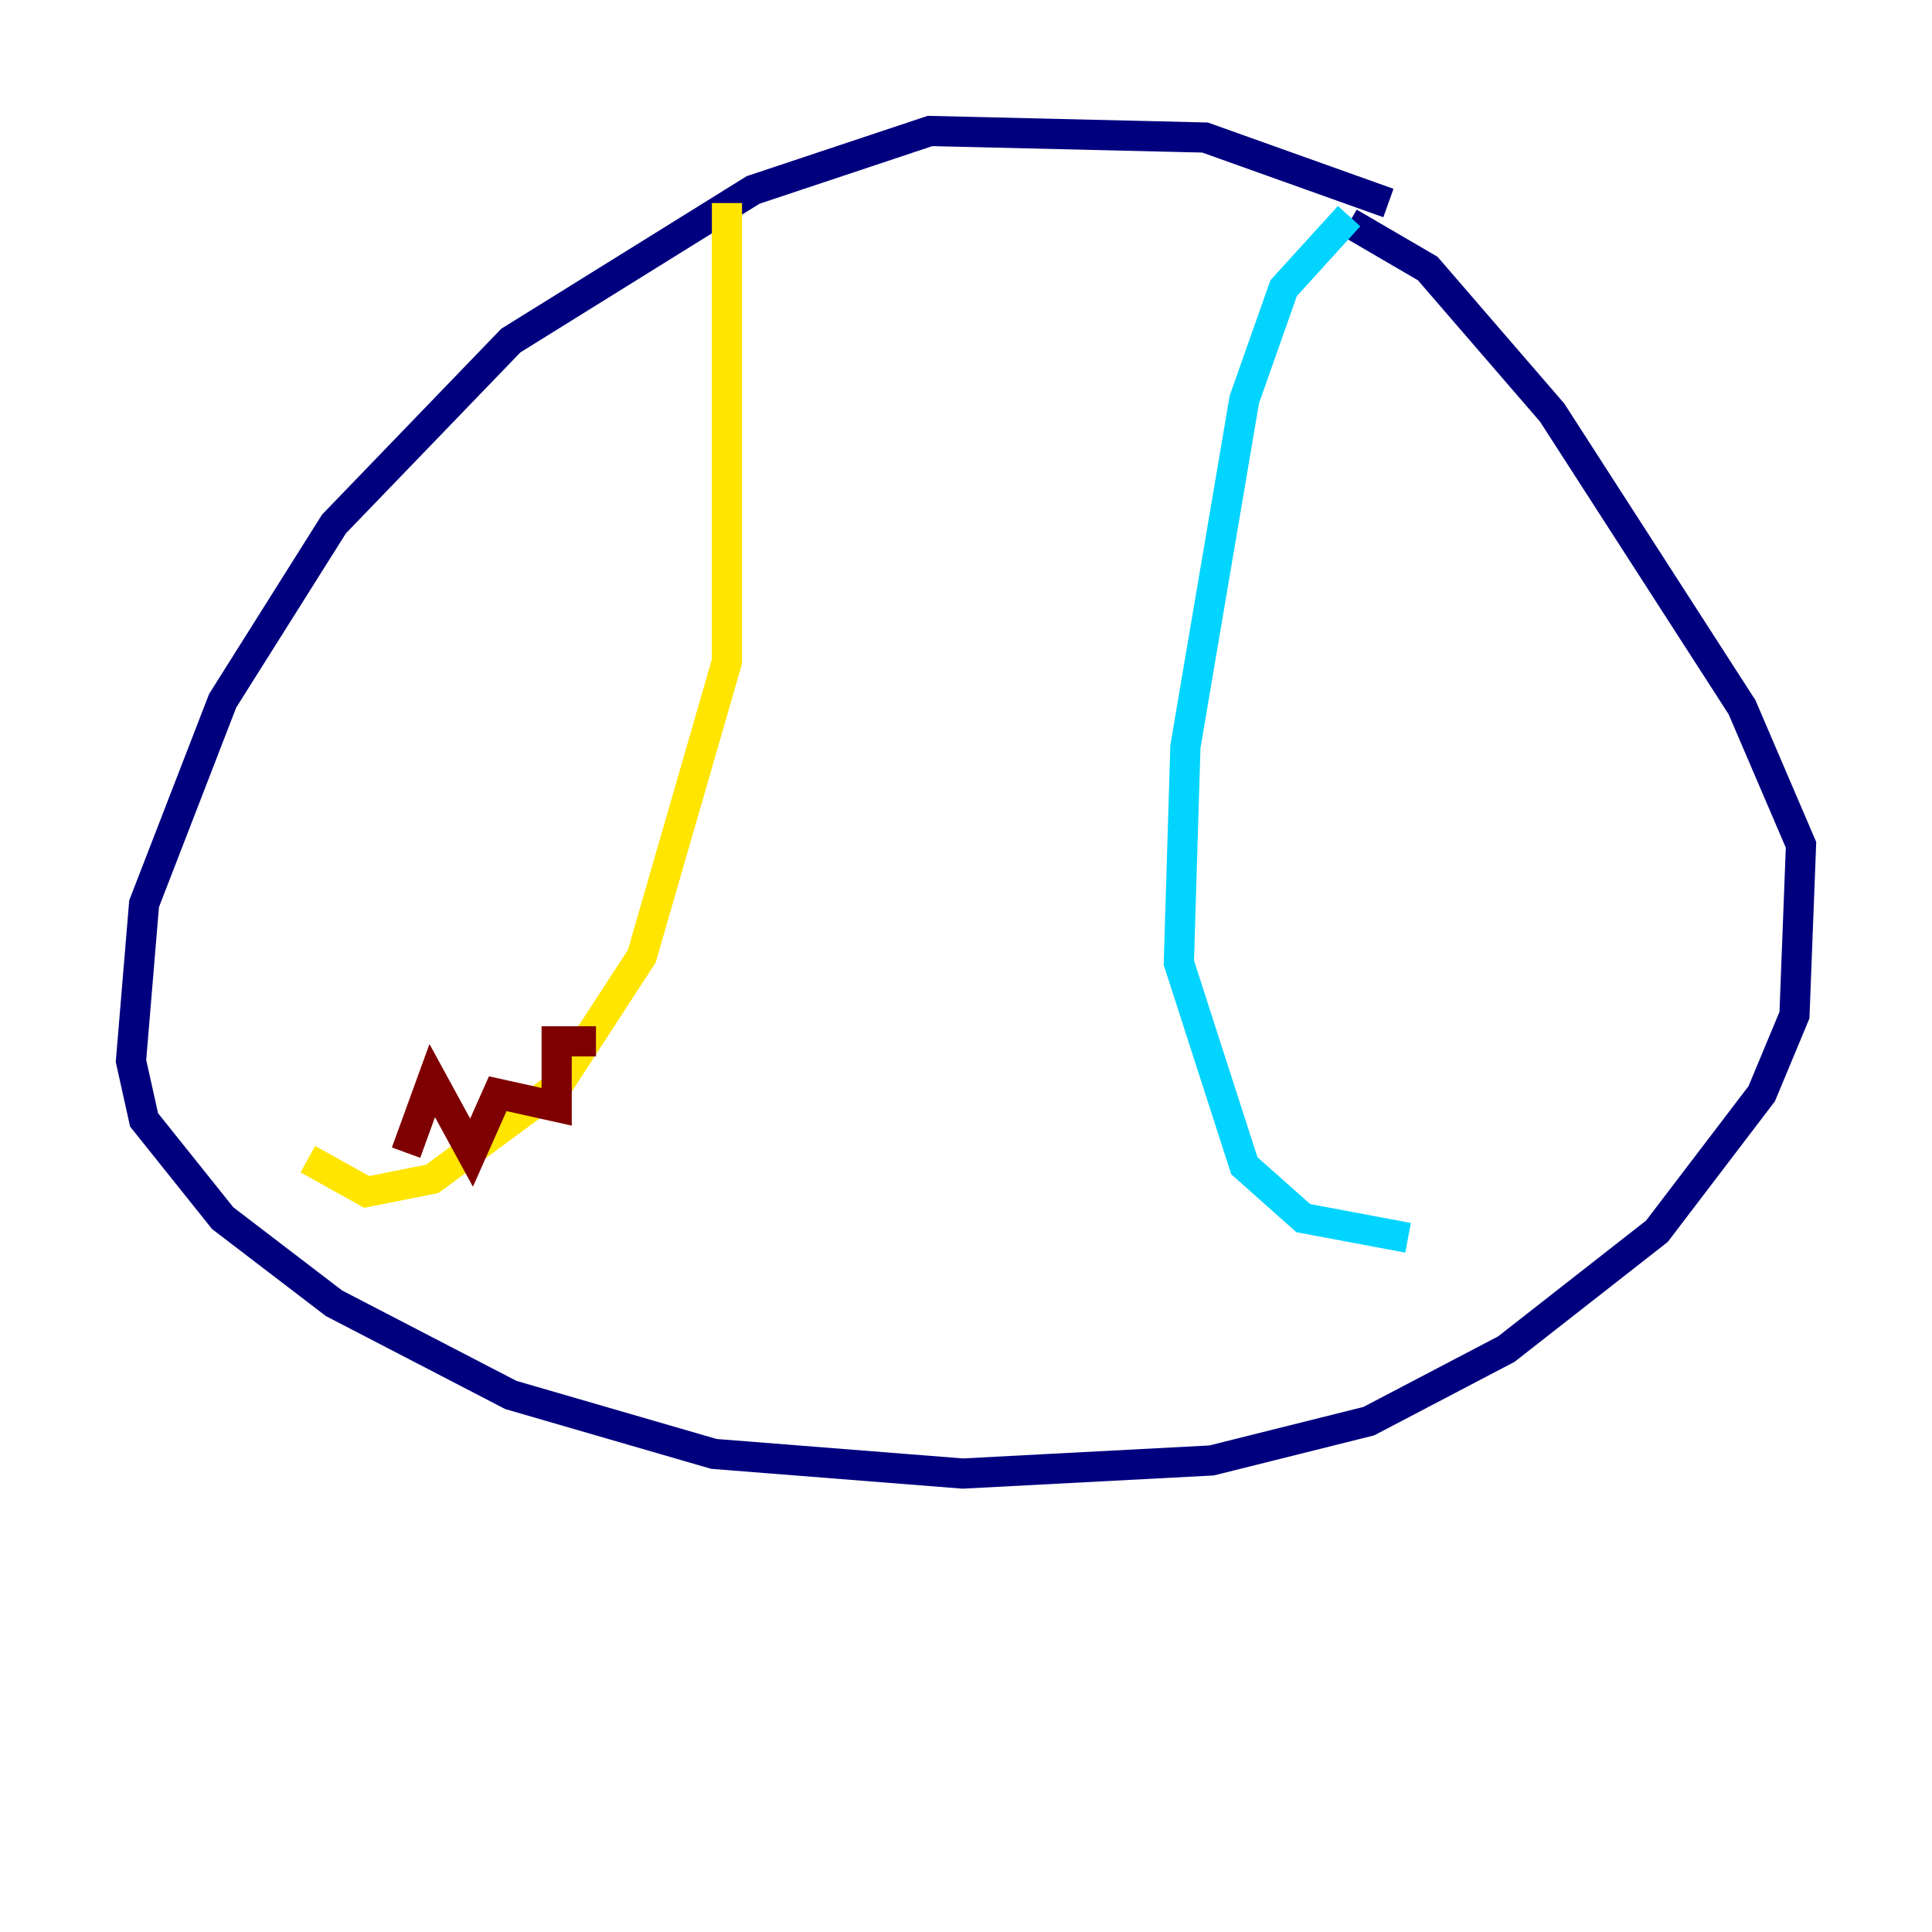 <?xml version="1.0" encoding="utf-8" ?>
<svg baseProfile="tiny" height="128" version="1.2" viewBox="0,0,128,128" width="128" xmlns="http://www.w3.org/2000/svg" xmlns:ev="http://www.w3.org/2001/xml-events" xmlns:xlink="http://www.w3.org/1999/xlink"><defs /><polyline fill="none" points="91.986,13.451 79.837,9.112 61.614,8.678 49.898,12.583 33.844,22.563 22.129,34.712 14.752,46.427 9.546,59.878 8.678,70.291 9.546,74.197 14.752,80.705 22.129,86.346 33.844,92.42 47.295,96.325 63.783,97.627 80.271,96.759 90.685,94.156 99.797,89.383 109.776,81.573 116.719,72.461 118.888,67.254 119.322,55.973 115.417,46.861 102.834,27.336 94.59,17.79 89.383,14.752" stroke="#00007f" stroke-width="2" /><polyline fill="none" points="89.383,14.319 85.044,19.091 82.441,26.468 78.536,49.464 78.102,63.783 82.441,77.234 86.346,80.705 93.288,82.007" stroke="#00d4ff" stroke-width="2" /><polyline fill="none" points="48.163,13.451 48.163,43.824 42.522,63.349 36.881,72.027 28.637,78.102 24.298,78.969 20.393,76.8" stroke="#ffe500" stroke-width="2" /><polyline fill="none" points="26.902,76.366 28.637,71.593 31.241,76.366 32.976,72.461 36.881,73.329 36.881,68.99 39.485,68.99" stroke="#7f0000" stroke-width="2" /></svg>